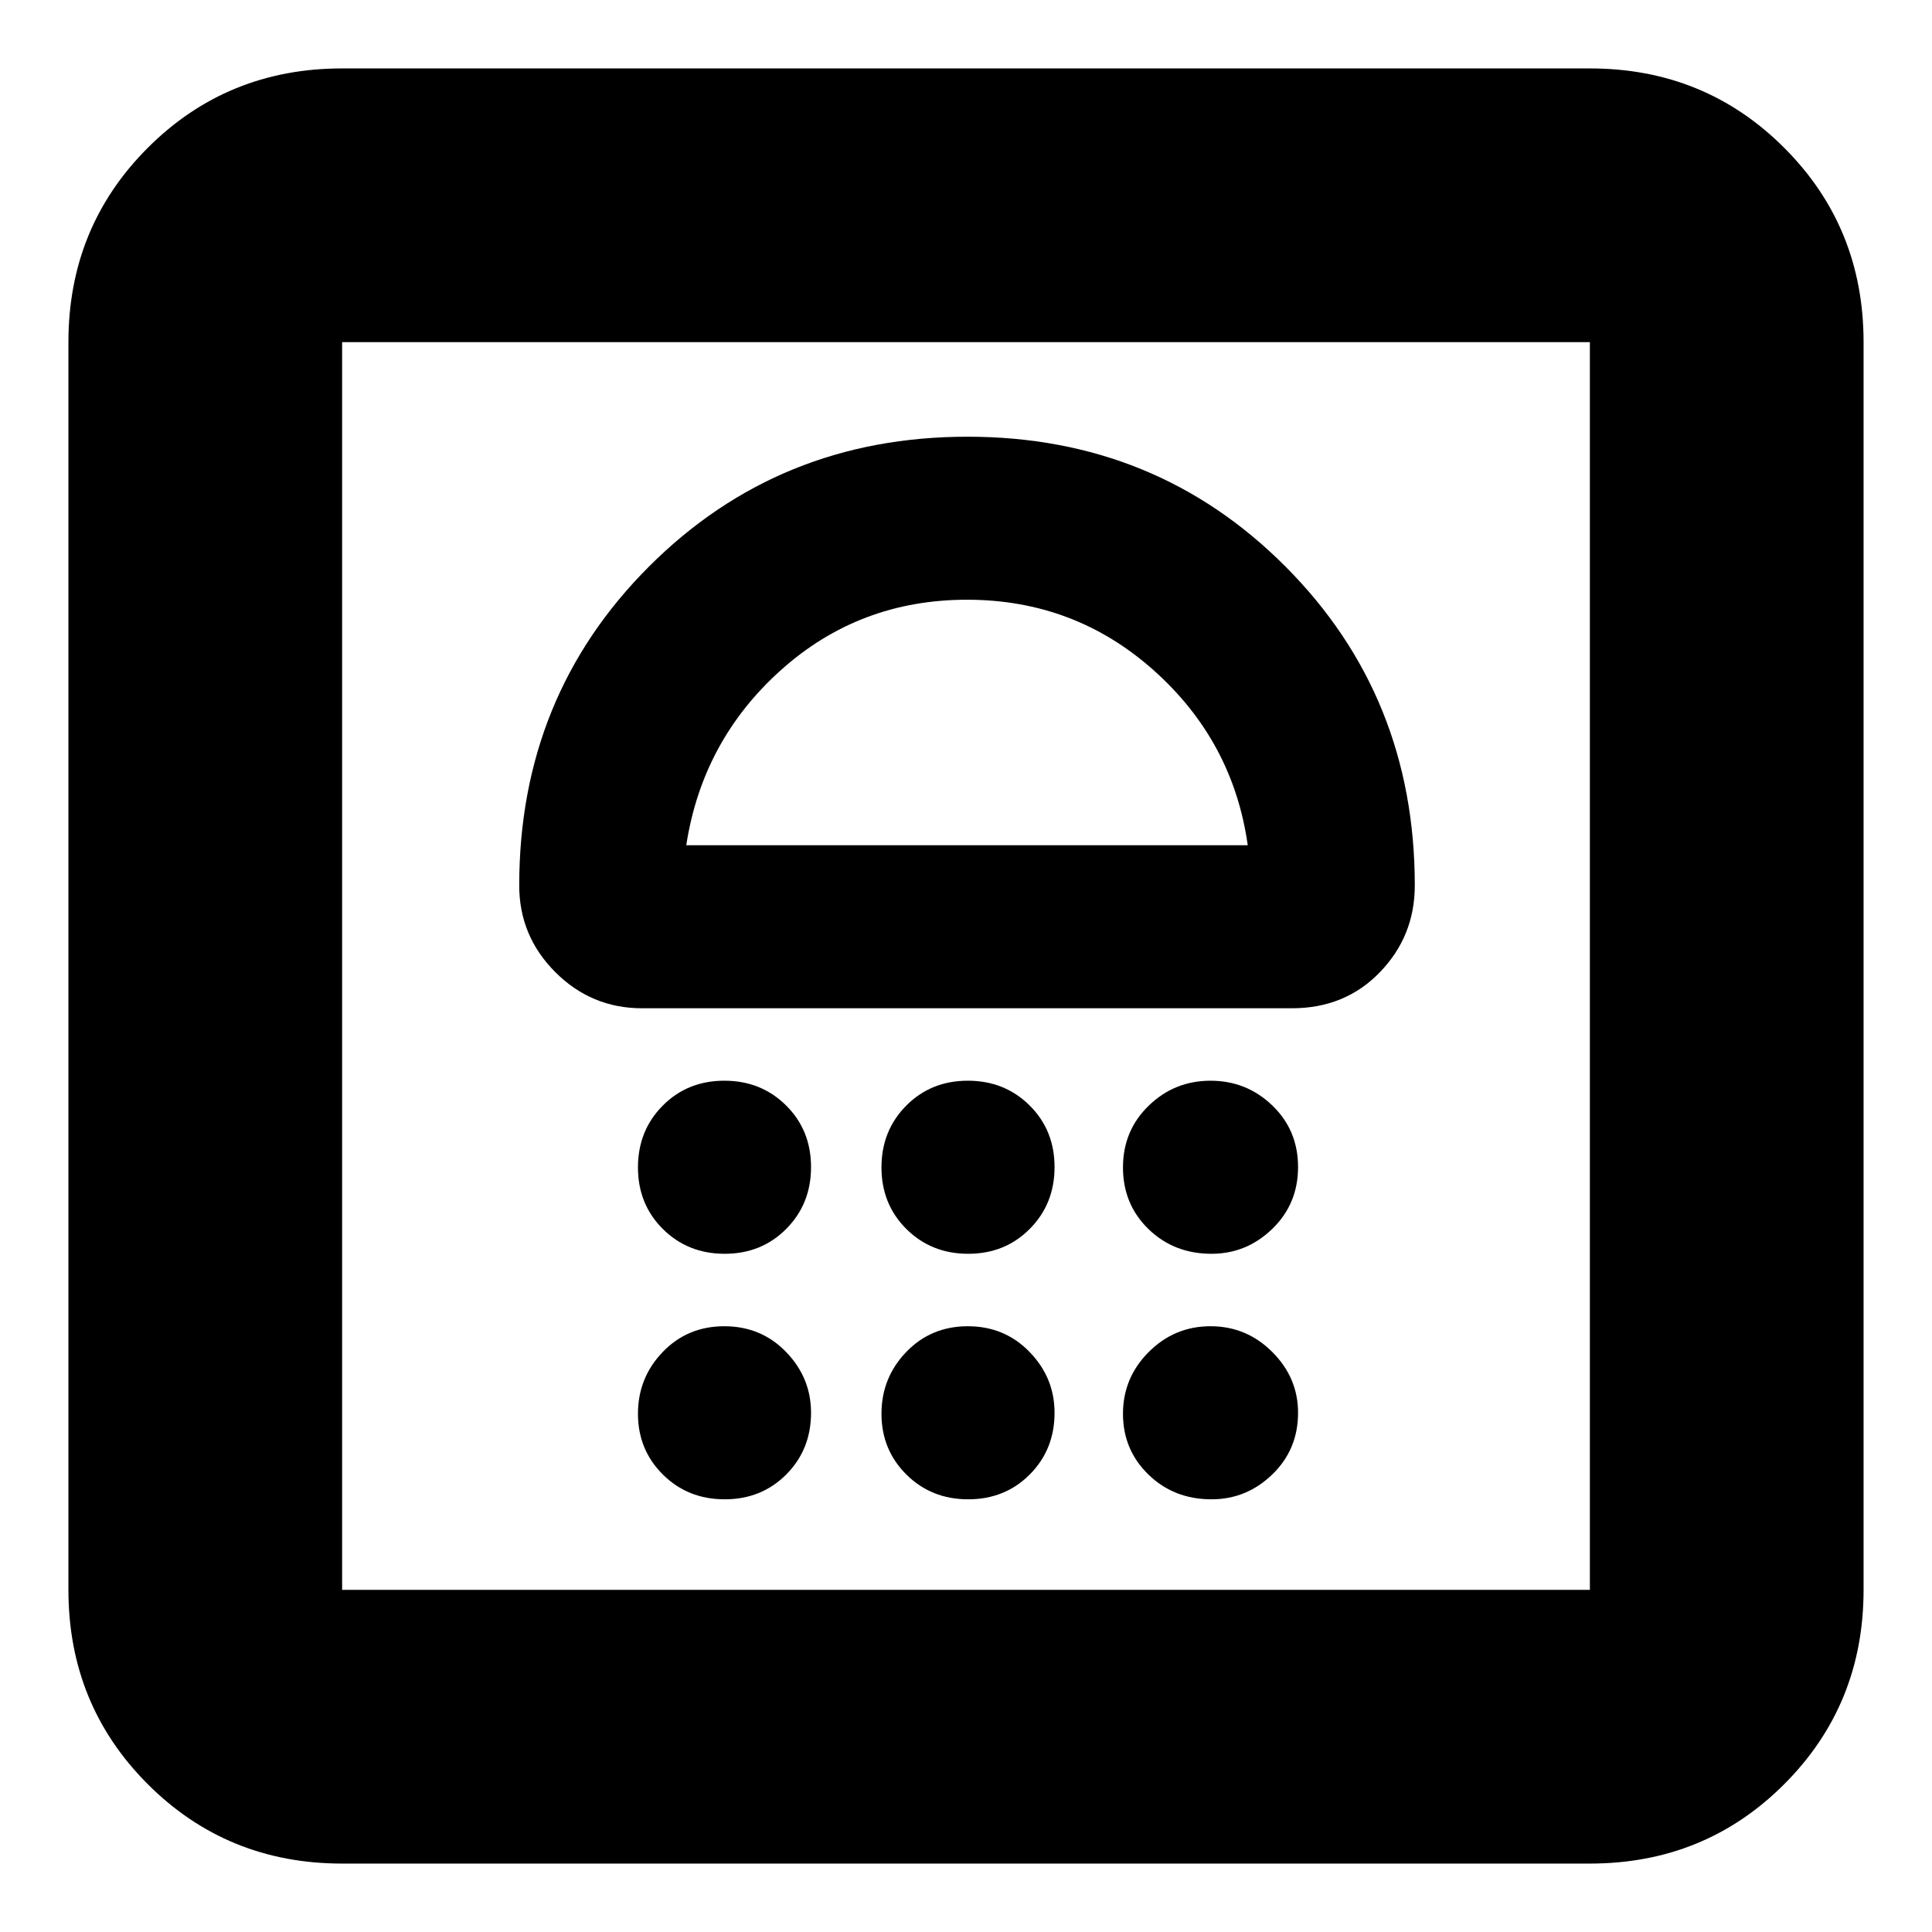 <svg xmlns="http://www.w3.org/2000/svg" height="24" viewBox="0 -960 960 960" width="24"><path d="M360.09-215q18.31 0 30.61-12.36Q403-239.73 403-258q0-17.4-12.39-30.2t-30.7-12.8q-18.31 0-30.61 12.8T317-257.5q0 17.9 12.39 30.2t30.7 12.3Zm121 0q18.31 0 30.61-12.36Q524-239.73 524-258q0-17.4-12.39-30.2t-30.7-12.8q-18.31 0-30.61 12.8T438-257.5q0 17.9 12.39 30.2t30.7 12.3ZM602-215q17.4 0 30.2-12.36Q645-239.73 645-258q0-17.4-12.8-30.2T601.5-301q-17.9 0-30.7 12.8T558-257.5q0 17.9 12.65 30.2T602-215ZM360.09-337q18.31 0 30.61-12.39t12.3-30.7q0-18.31-12.39-30.61t-30.7-12.3q-18.31 0-30.61 12.39t-12.3 30.7q0 18.31 12.39 30.61t30.7 12.3Zm121 0q18.31 0 30.61-12.39t12.3-30.7q0-18.31-12.39-30.61t-30.7-12.3q-18.31 0-30.61 12.39t-12.3 30.7q0 18.31 12.39 30.61t30.7 12.3ZM602-337q17.4 0 30.2-12.39t12.8-30.7q0-18.31-12.8-30.61T601.5-423q-17.9 0-30.7 12.39t-12.8 30.7q0 18.31 12.65 30.61T602-337ZM480.72-743Q387-743 322.5-678.51T258-520q0 25.12 17.94 43.06T319-459h323q26.38 0 43.69-17.94T703-520q0-94.02-64.28-158.51t-158-64.49Zm-.22 81q53.5 0 92.86 35.15T620-540H341q8-52 47-87t92.5-35ZM170-34q-57.12 0-96.56-39.44Q34-112.88 34-170v-620q0-57.13 39.44-96.56Q112.88-926 170-926h620q57.13 0 96.56 39.44Q926-847.13 926-790v620q0 57.12-39.44 96.56Q847.13-34 790-34H170Zm0-136h620v-620H170v620Zm0 0v-620 620Z"/></svg>